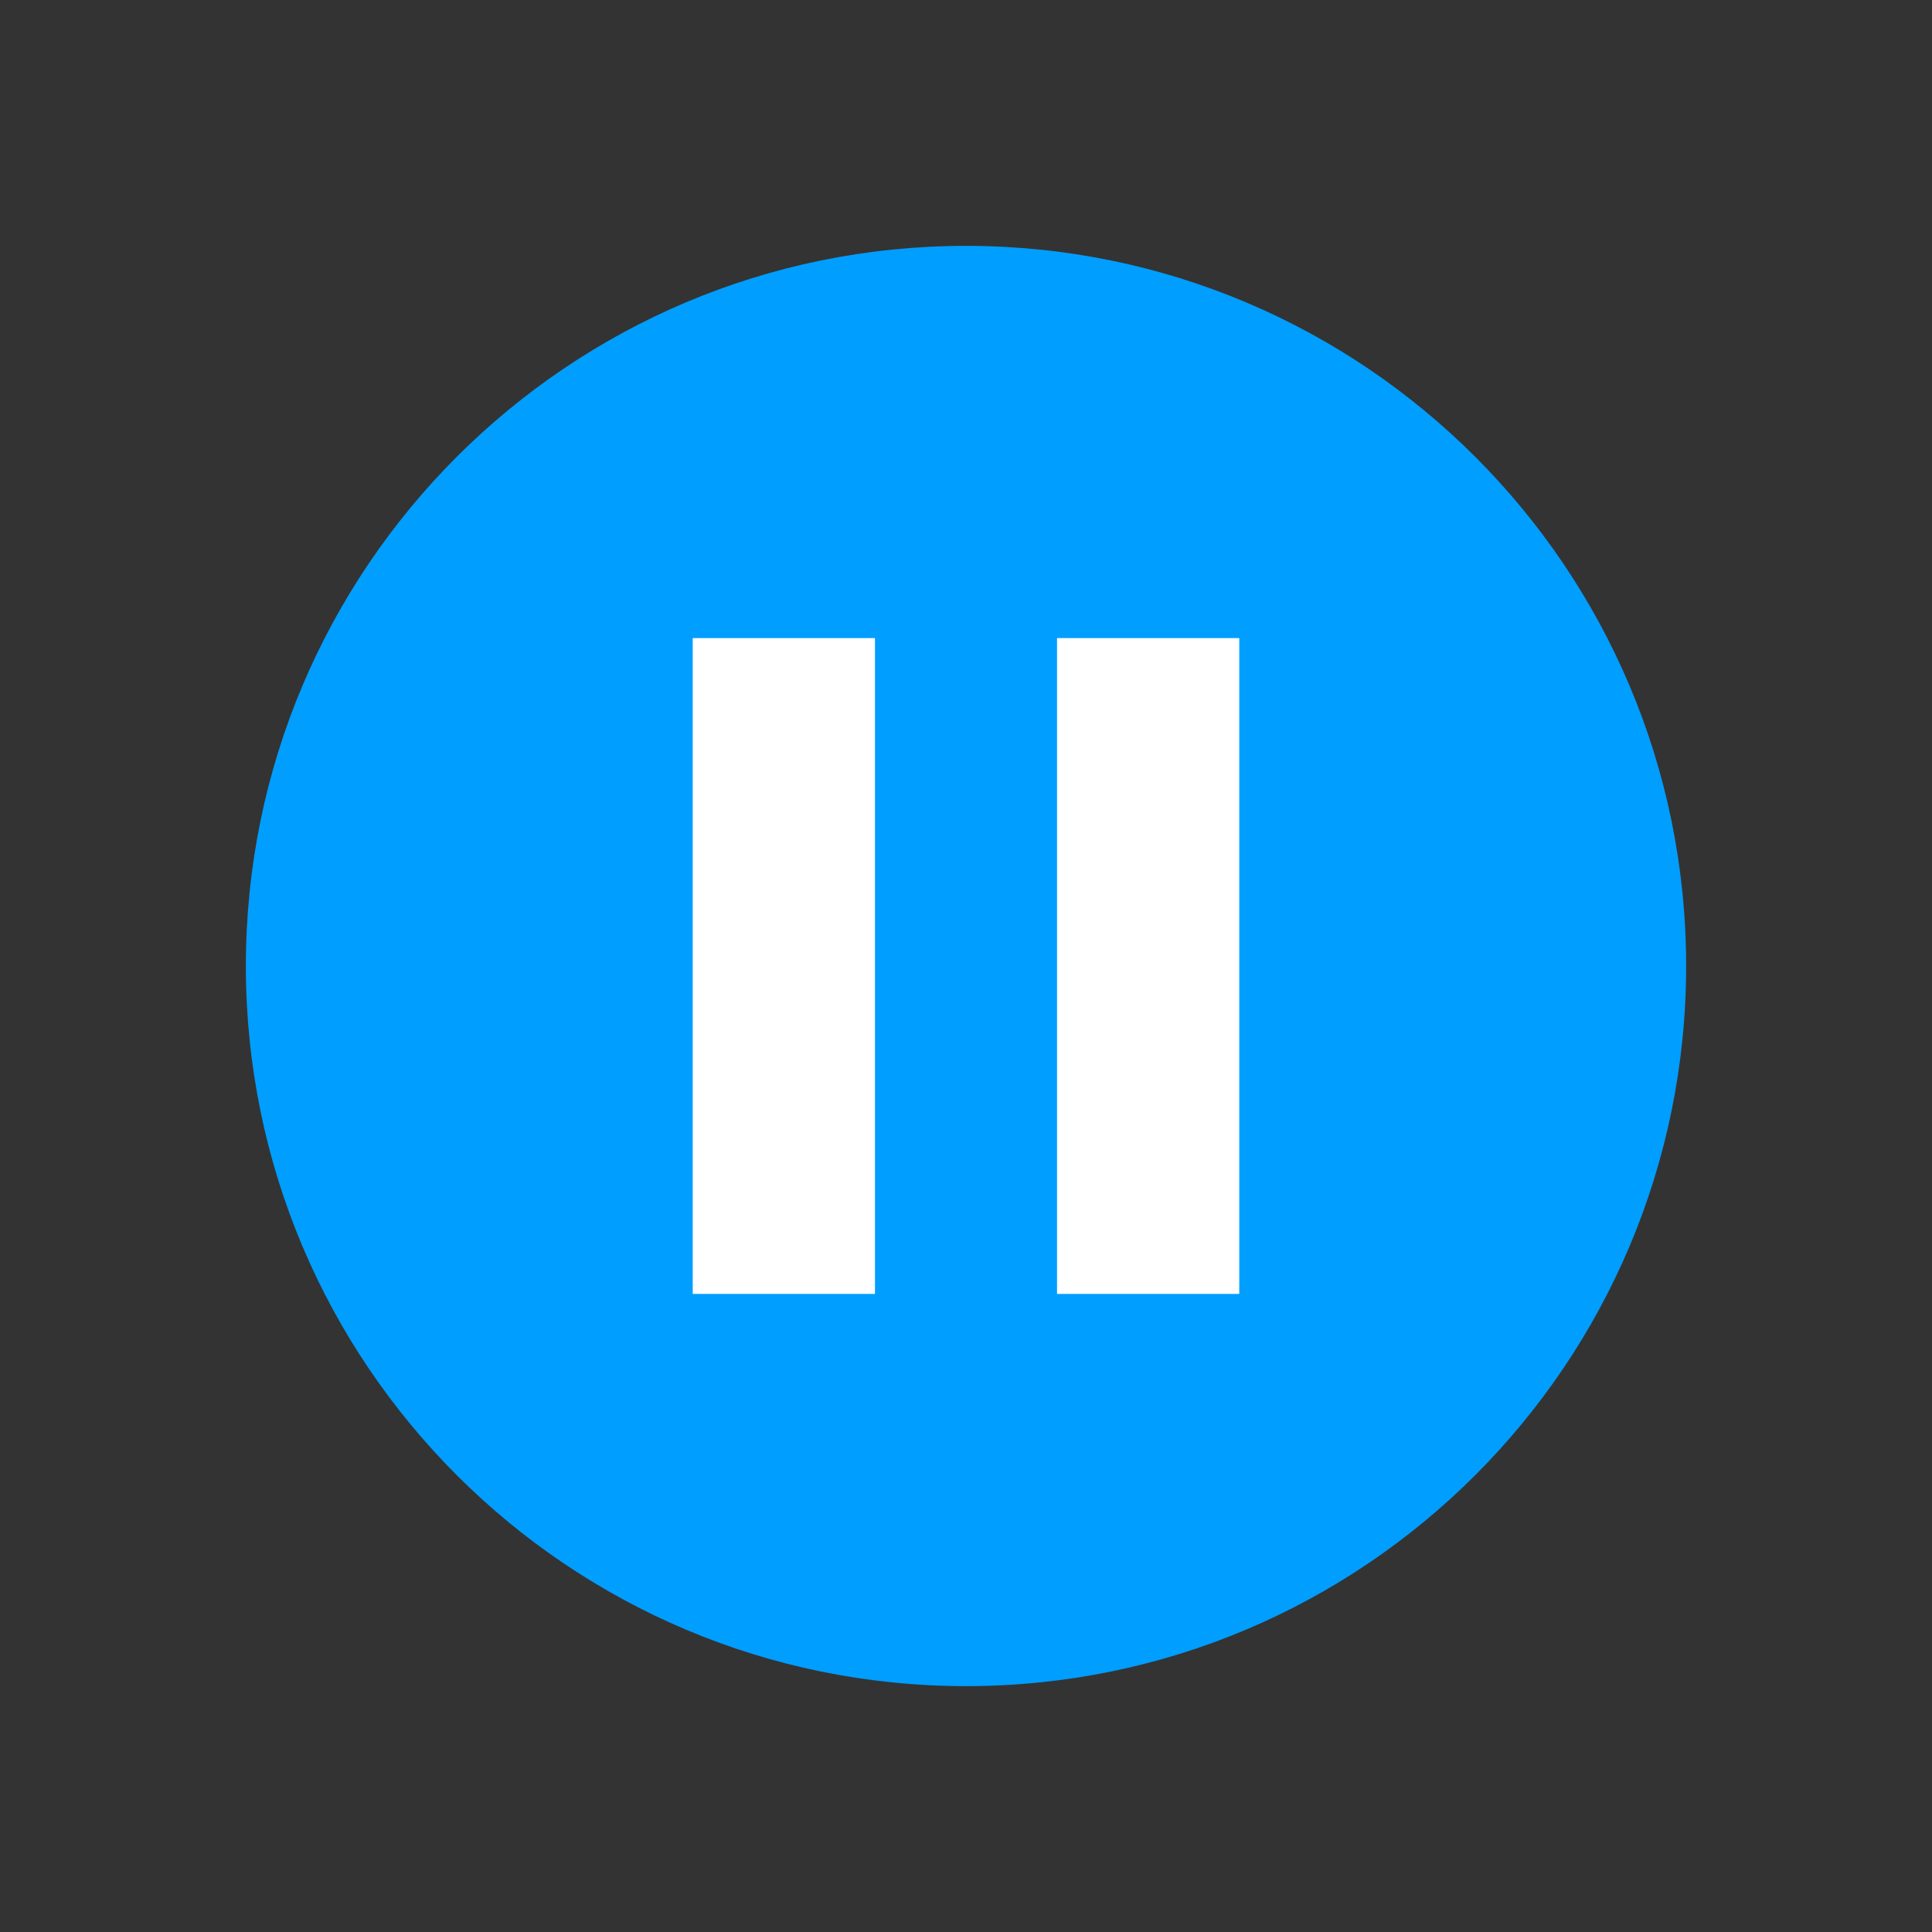 <?xml version="1.0" standalone="no"?>
<!DOCTYPE svg PUBLIC "-//W3C//DTD SVG 1.1//EN" "http://www.w3.org/Graphics/SVG/1.1/DTD/svg11.dtd">
<svg width="1024px" height="1024px" version="1.1" xmlns="http://www.w3.org/2000/svg" xmlns:xlink="http://www.w3.org/1999/xlink" xml:space="preserve" style="fill-rule:evenodd;clip-rule:evenodd;stroke-linejoin:round;stroke-miterlimit:1.414;">
    <rect width="100%" height="100%" fill="#333333" stroke="none"/>
    <g>
        <g>
            <path d="M512,130.311C722.801,130.311 893.689,301.199 893.689,512C893.689,722.801 722.801,893.689 512,893.689C301.199,893.689 130.311,722.801 130.311,512C130.311,301.199 301.199,130.311 512,130.311Z" style="fill:rgb(0,158,255);"/>
        </g>
        <g>
            <path d="M367.165,685.803L463.752,685.803L463.752,338.197L367.165,338.197ZM560.248,338.197L560.248,685.803L656.835,685.803L656.835,338.197Z" style="fill:white;fill-rule:nonzero;"/>
        </g>
    </g>
</svg>
